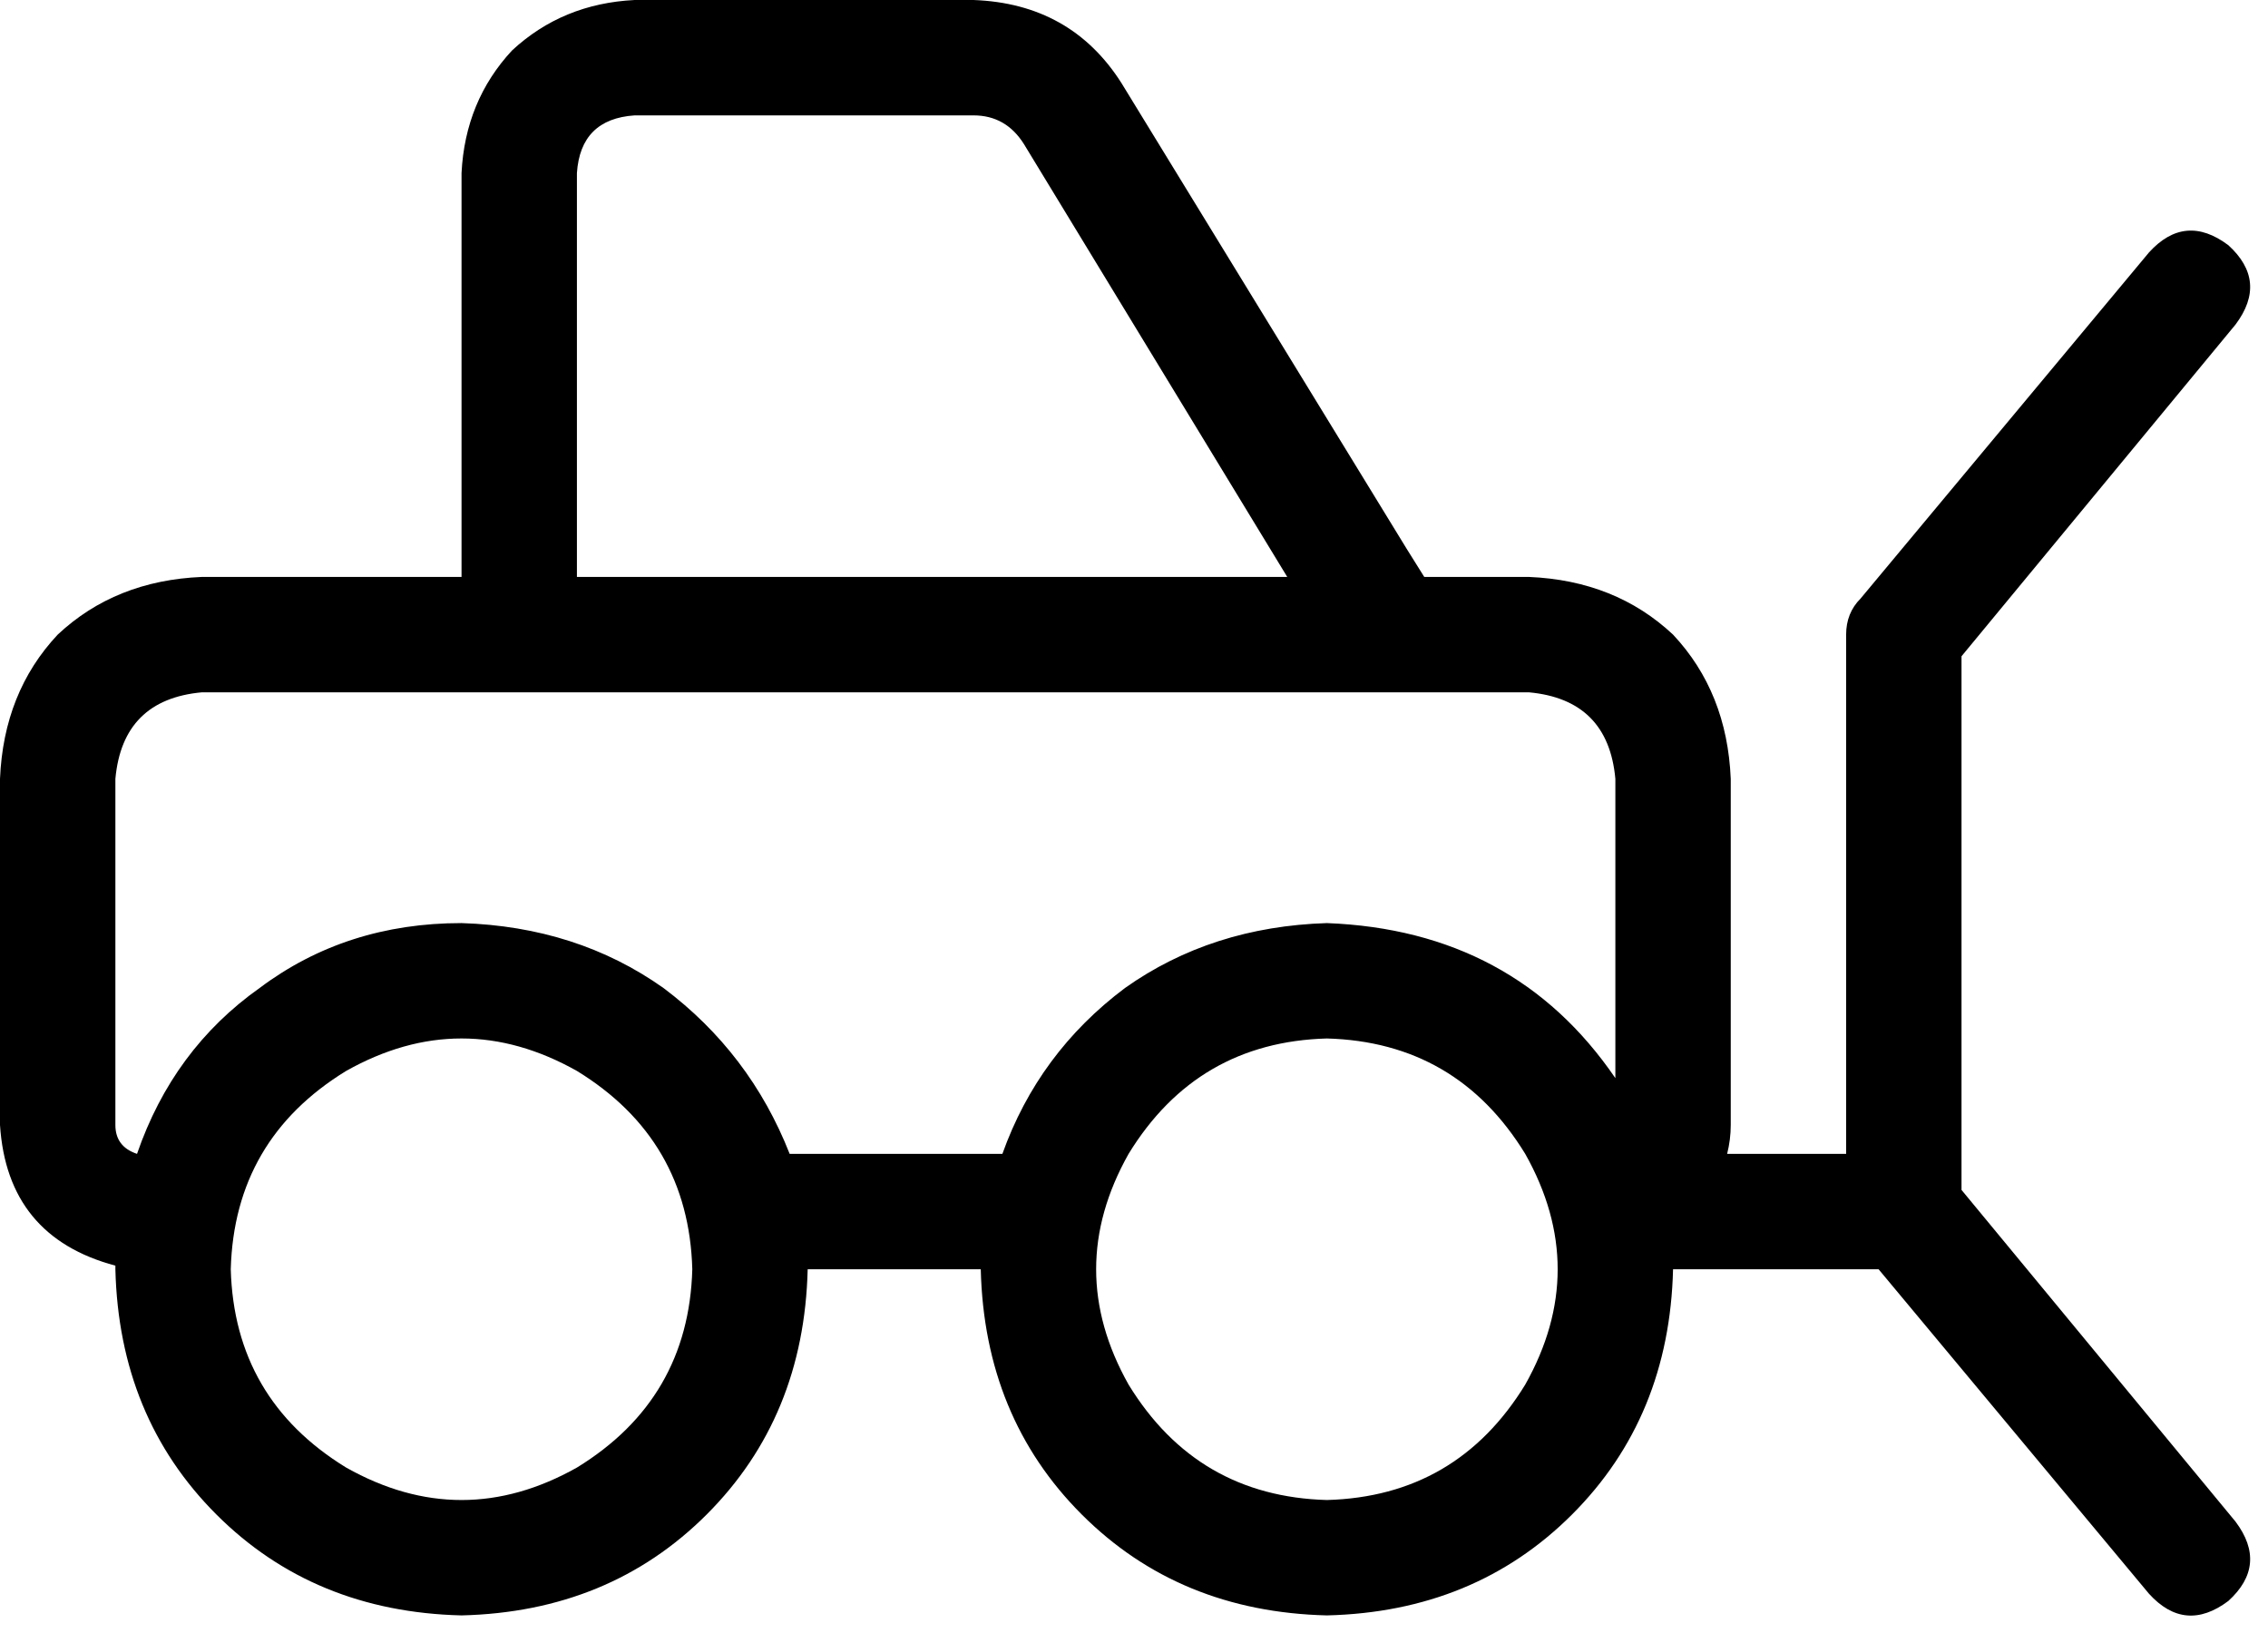 <svg viewBox="0 0 629 453">
  <path
    d="M 176 32 L 270 32 Q 279 32 284 40 L 357 160 L 160 160 L 160 48 Q 161 33 176 32 L 176 32 Z M 395 160 L 390 152 L 311 23 Q 297 1 270 0 L 176 0 Q 156 1 142 14 Q 129 28 128 48 L 128 160 L 56 160 Q 32 161 16 176 Q 1 192 0 216 L 0 312 Q 2 343 32 351 L 32 352 Q 33 393 60 420 Q 87 447 128 448 Q 169 447 196 420 Q 223 393 224 352 L 272 352 Q 273 393 300 420 Q 327 447 368 448 Q 409 447 436 420 Q 463 393 464 352 L 521 352 L 596 442 Q 606 453 618 444 Q 629 434 620 422 L 544 330 L 544 320 L 544 182 L 620 90 Q 629 78 618 68 Q 606 59 596 70 L 516 166 Q 512 170 512 176 L 512 320 L 479 320 Q 480 316 480 312 L 480 216 Q 479 192 464 176 Q 448 161 424 160 L 395 160 L 395 160 Z M 448 299 Q 420 258 368 256 Q 336 257 312 274 Q 288 292 278 320 L 219 320 Q 208 292 184 274 Q 160 257 128 256 Q 96 256 72 274 Q 48 291 38 320 Q 32 318 32 312 L 32 216 Q 34 194 56 192 L 424 192 Q 446 194 448 216 L 448 299 L 448 299 Z M 64 352 Q 65 316 96 297 Q 128 279 160 297 Q 191 316 192 352 Q 191 388 160 407 Q 128 425 96 407 Q 65 388 64 352 L 64 352 Z M 368 288 Q 404 289 423 320 Q 441 352 423 384 Q 404 415 368 416 Q 332 415 313 384 Q 295 352 313 320 Q 332 289 368 288 L 368 288 Z"
  />
</svg>